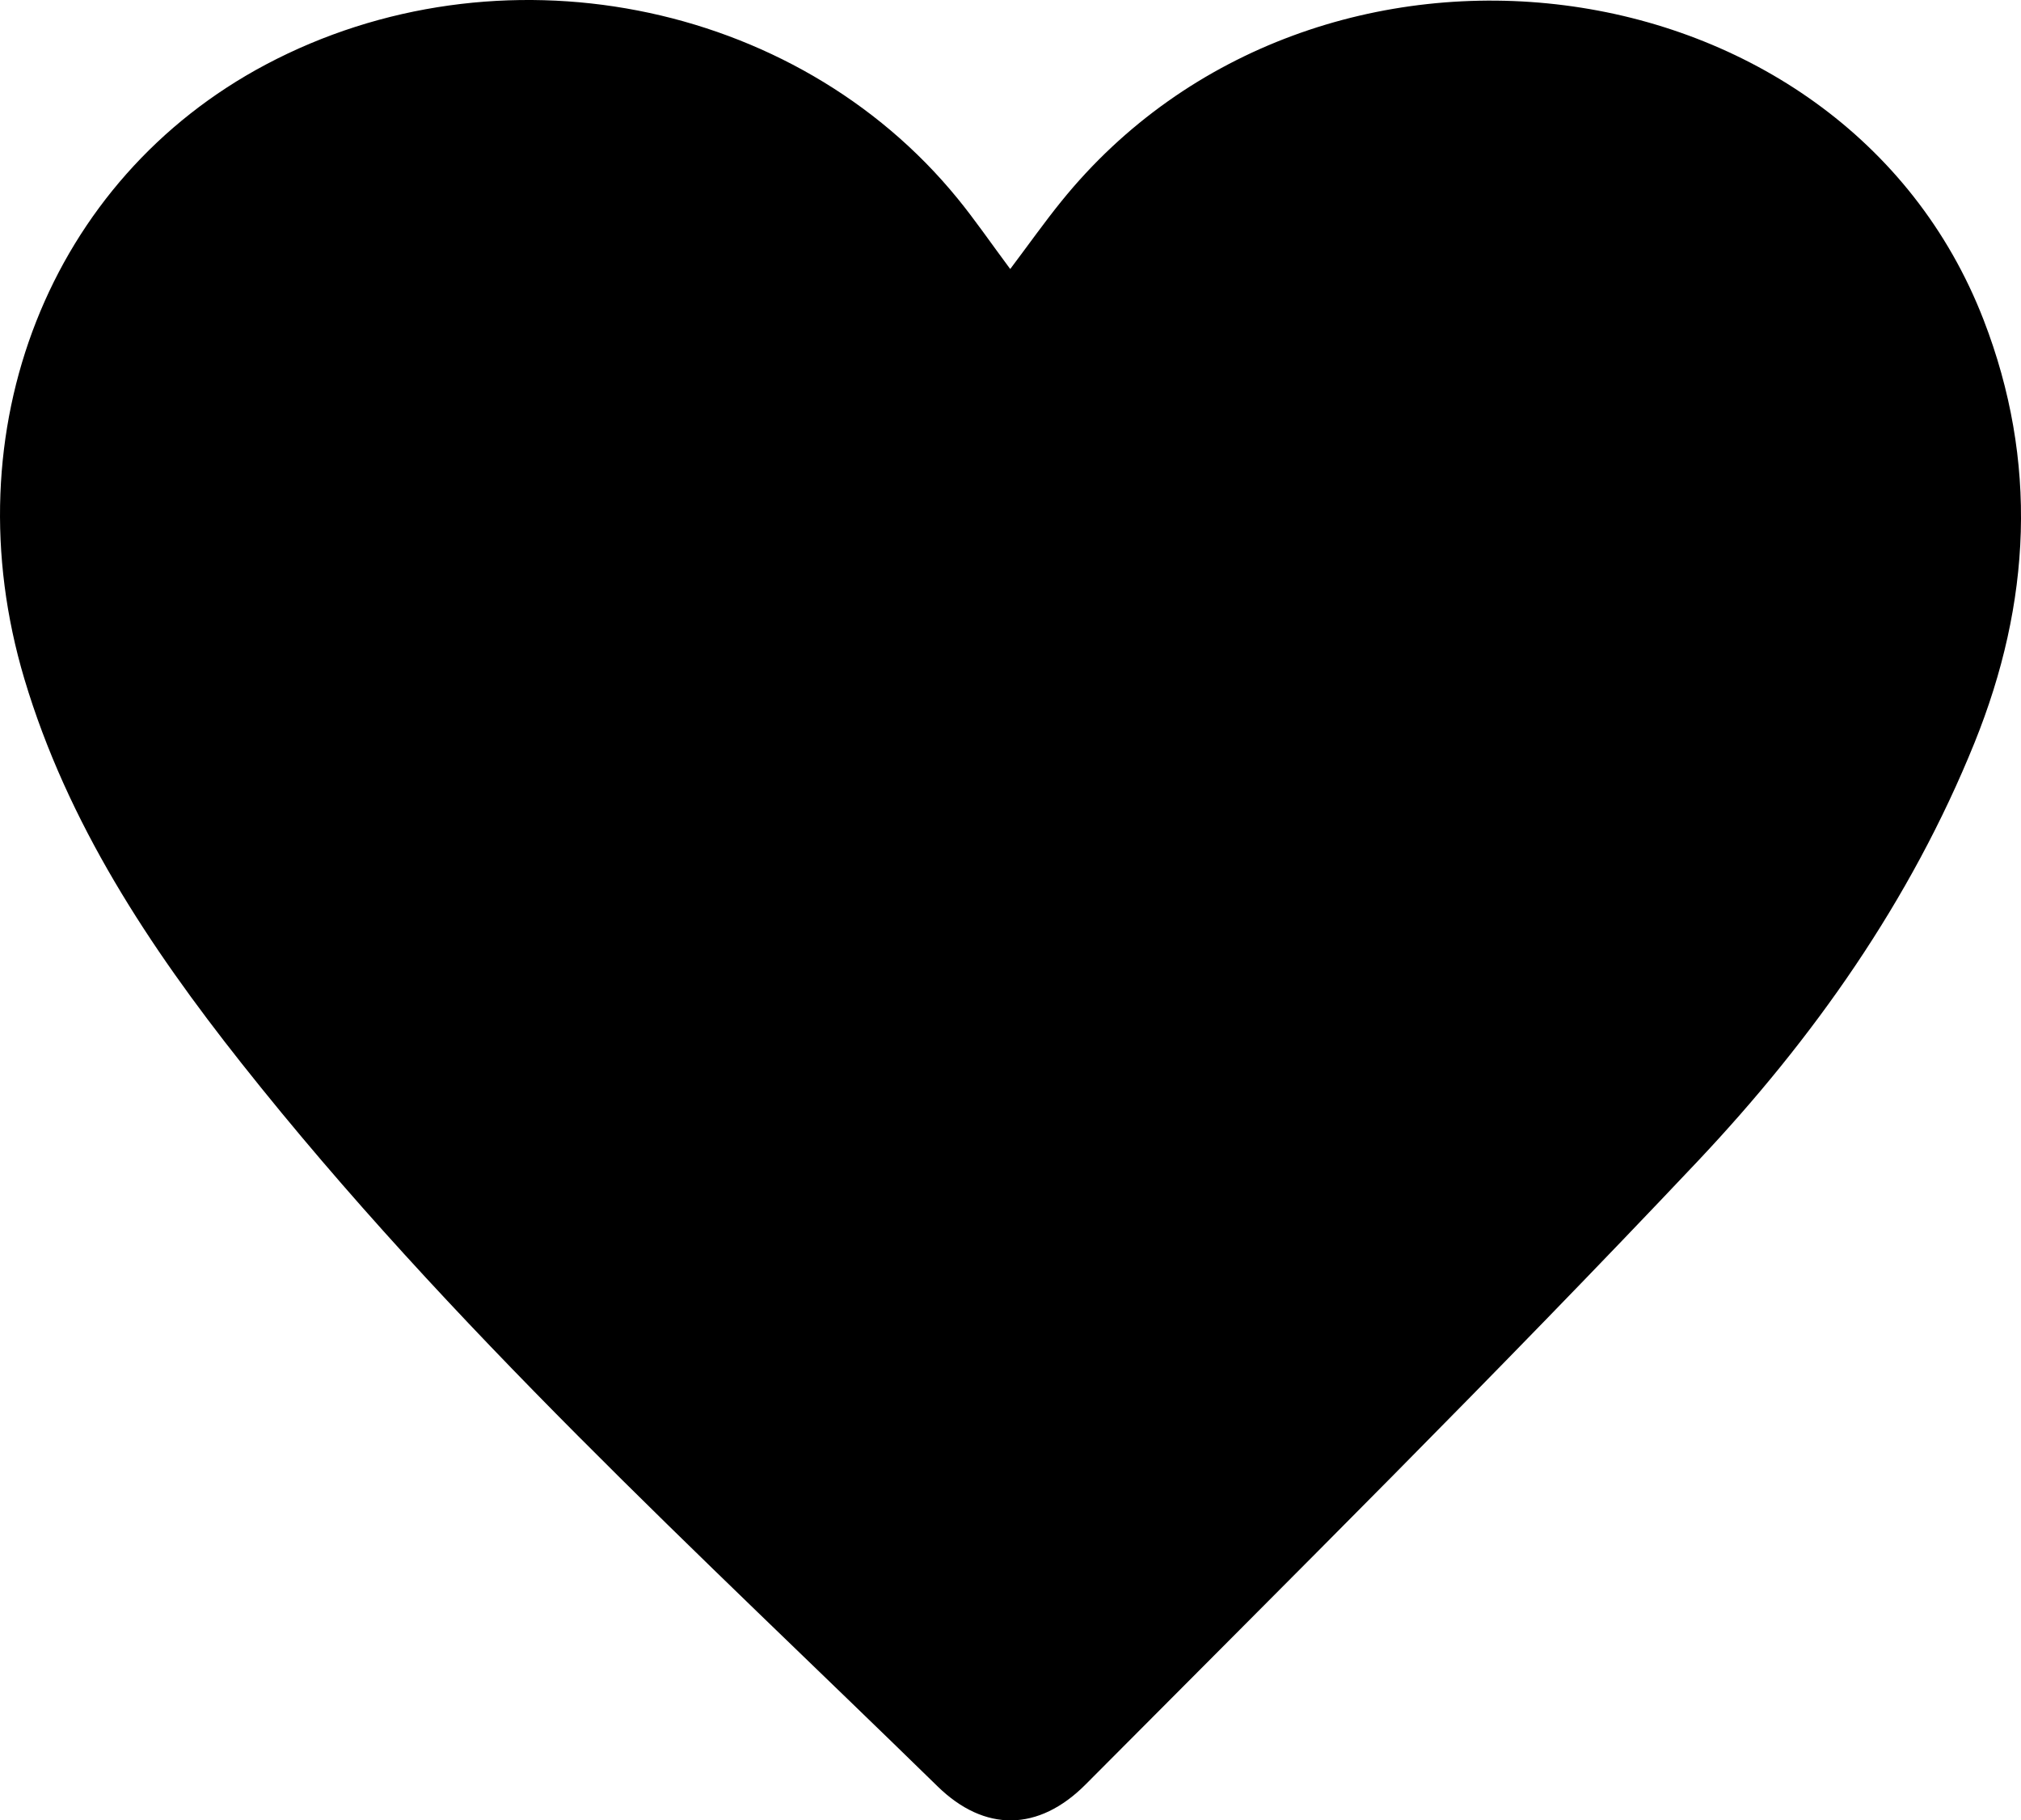 <?xml version="1.0" encoding="UTF-8"?><svg id="Layer_1" xmlns="http://www.w3.org/2000/svg" viewBox="0 0 435.78 392.44"><path d="M217.83,58c4.1-5.45,7.4-10.11,10.98-14.54,54.84-67.91,168.35-53.42,198.9,25.49,11.82,30.54,10.23,61.04-1.96,91.2-13.8,34.13-34.81,63.85-59.73,90.25-43.07,45.61-87.66,89.8-131.91,134.29-10.17,10.22-21.8,10.34-31.94,.44-51.62-50.44-105.13-99.1-150.11-155.92-19.9-25.14-37.51-51.73-46.8-82.82C-10.75,92.77,10.7,38.62,57.35,13.9,107.39-12.61,171.38-.24,206.49,42.81c3.66,4.48,6.94,9.27,11.34,15.19Z"/></svg>